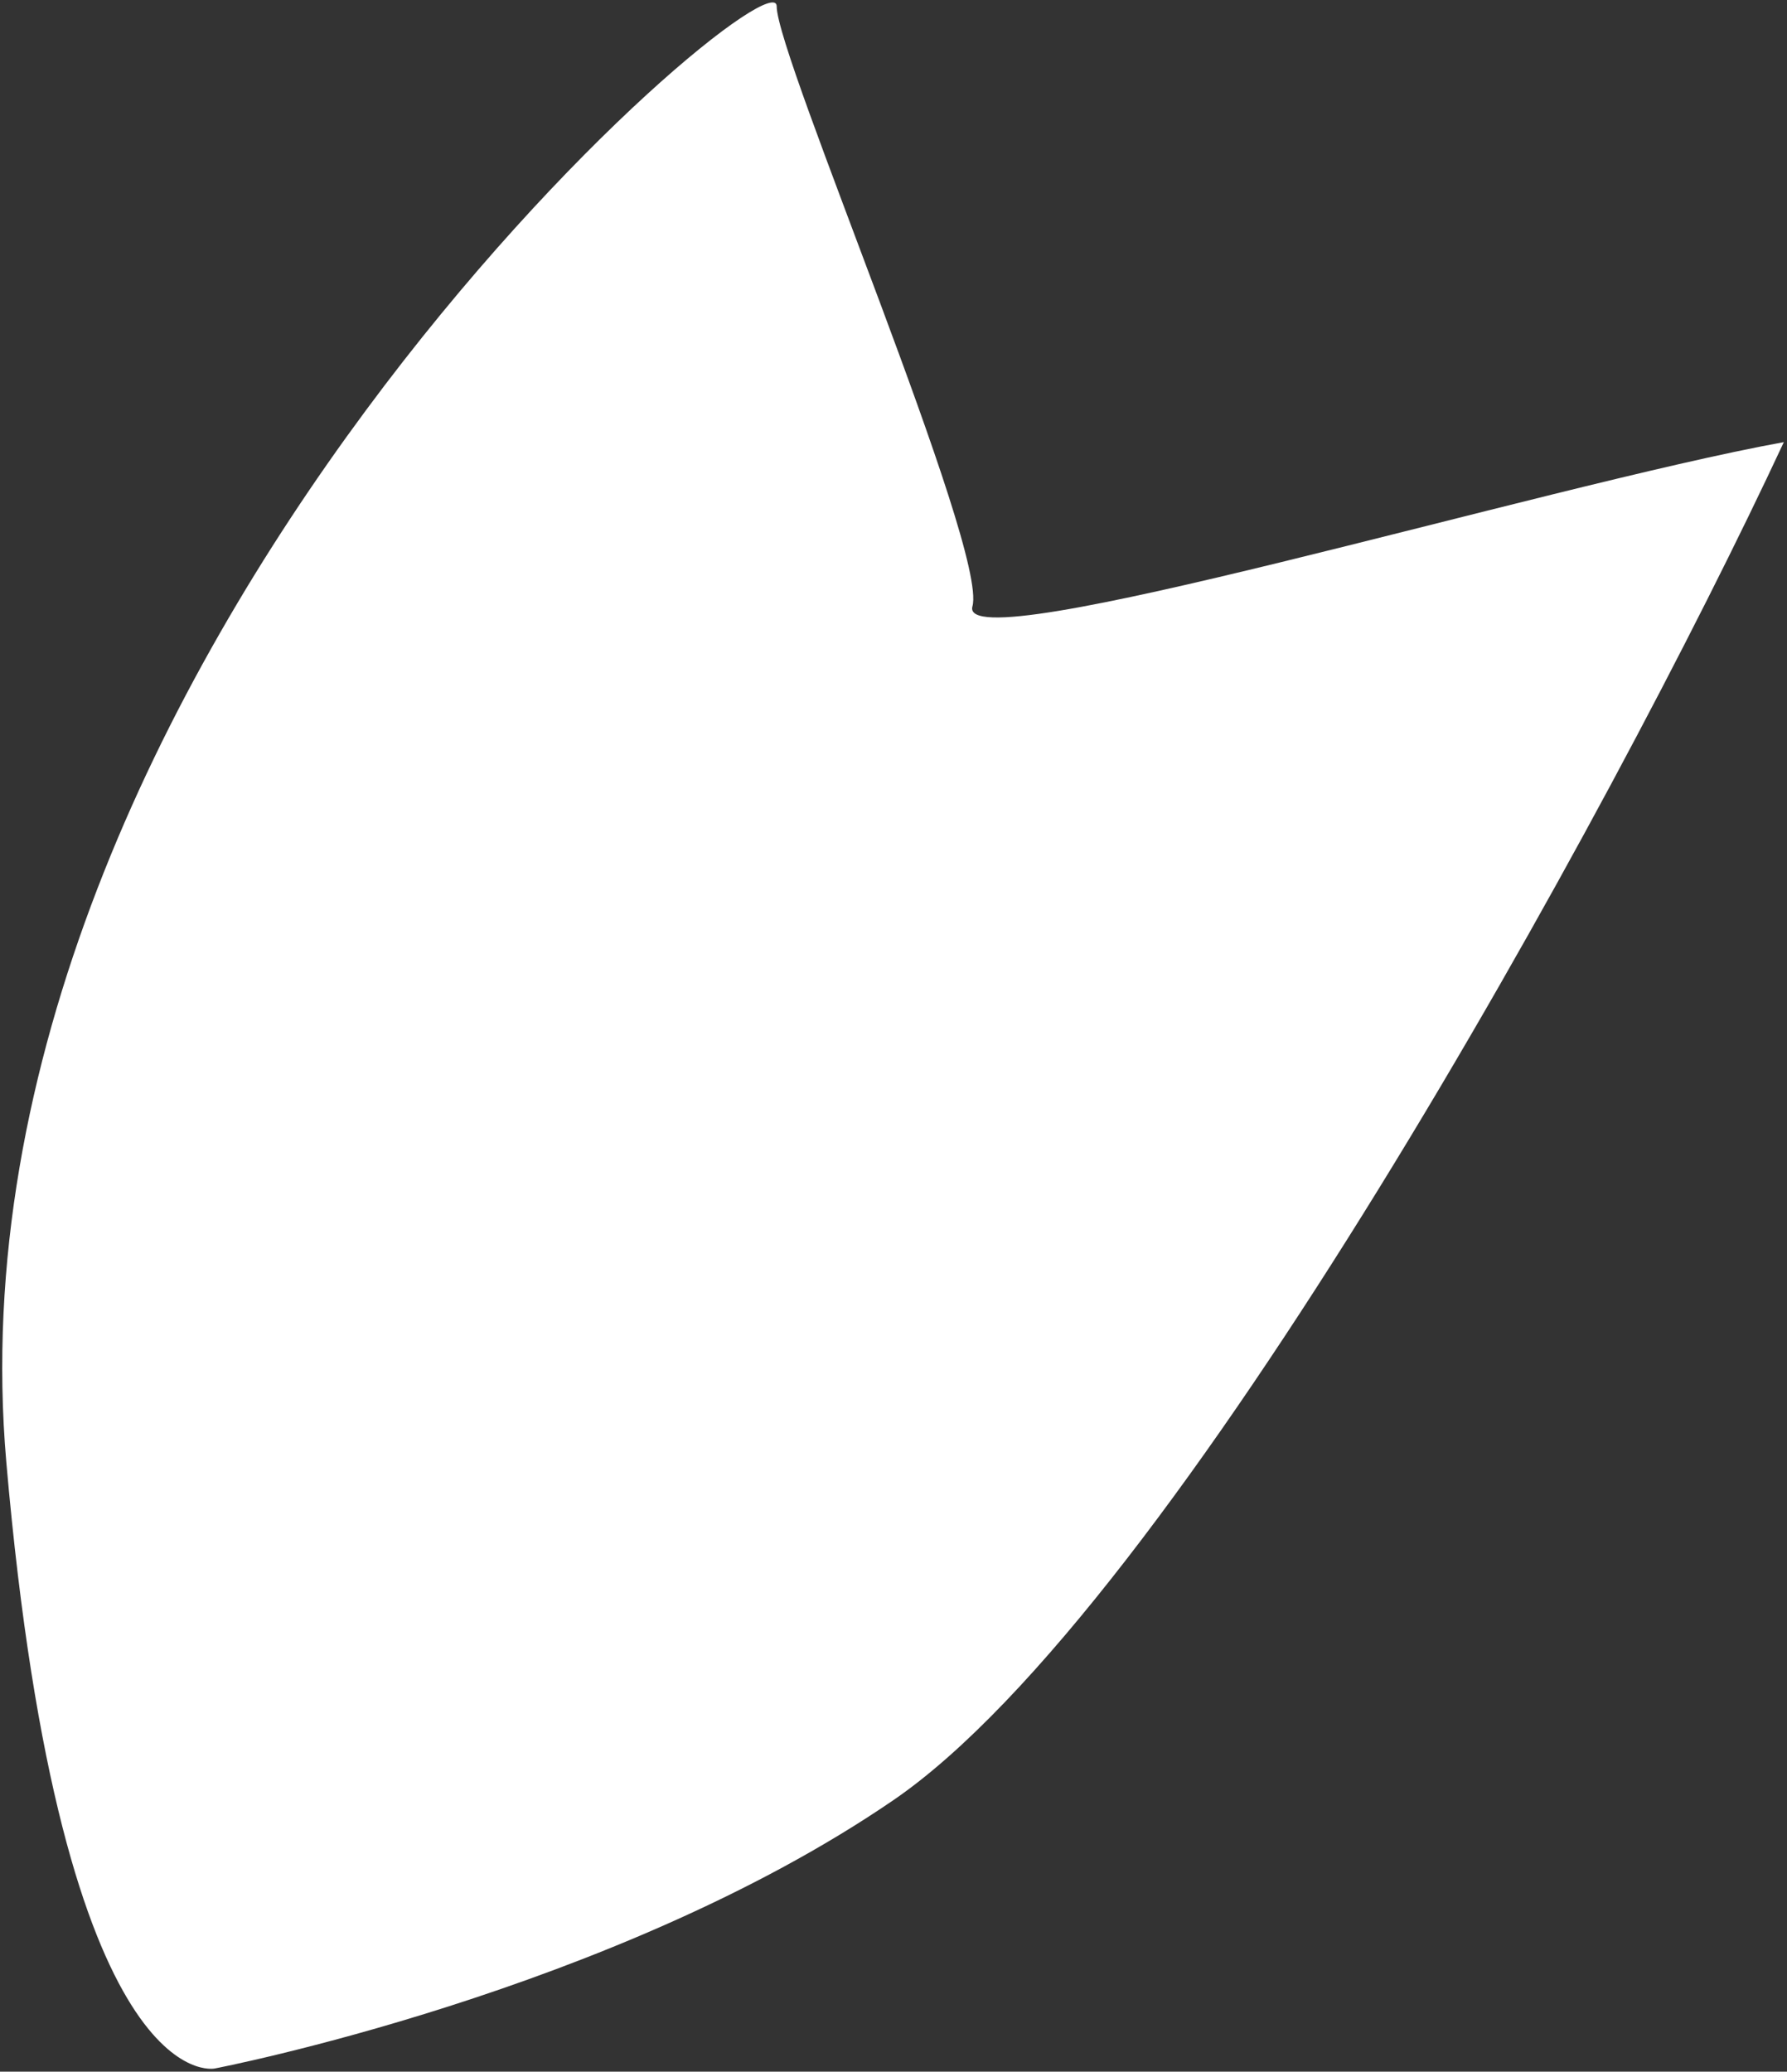 <svg width="283" height="328" viewBox="0 0 283 328" fill="none" xmlns="http://www.w3.org/2000/svg">
<rect x="0" y="0" width="283" height="328" fill="#333333" stroke="none"/>
<path d="M123 1C123 9 156.5 87 154 96C151.5 105 244.261 76.954 282.5 70C255 129 185.9 254.6 141.5 285C97.1 315.4 34 327.5 34 327.5C34 327.5 9.8 332.7 1 231.5C-10 105 123 -9 123 1Z" fill="white"/>
</svg>
